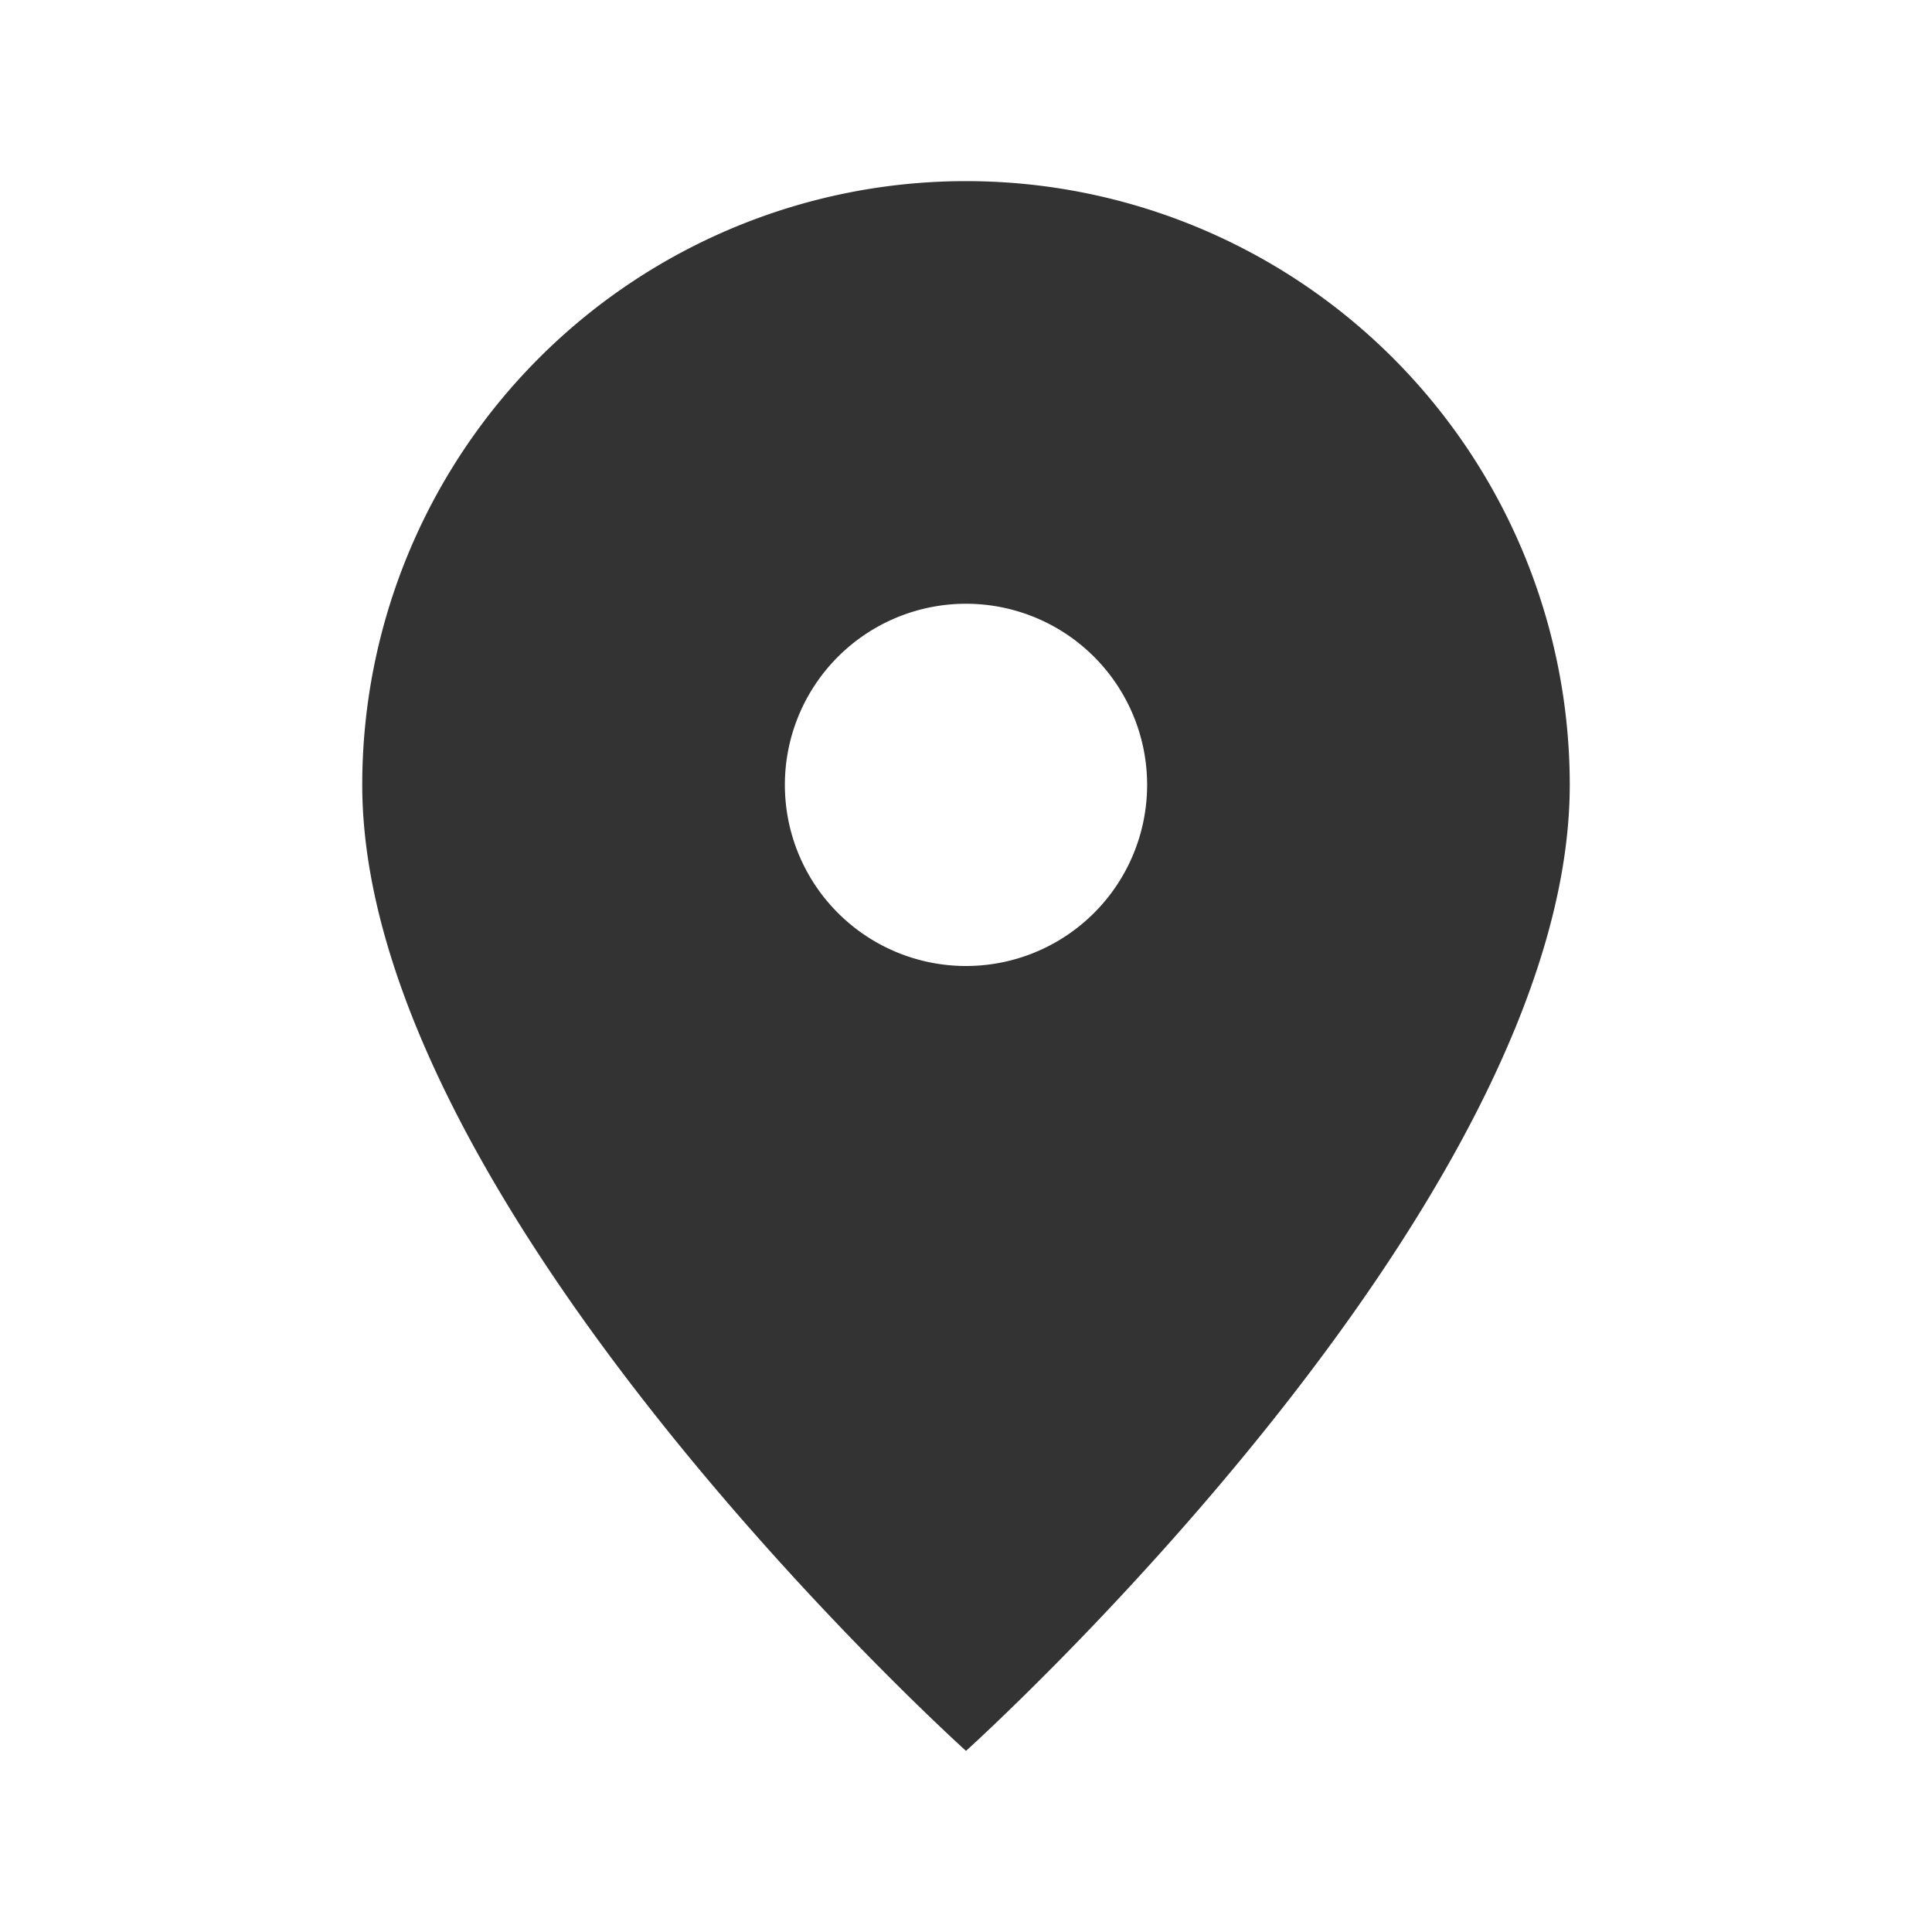 <svg xmlns="http://www.w3.org/2000/svg" viewBox="0 0 32 32"><title>rexicon-32-location-f</title><path fill="none" d="M0 0h32v32H0z"/><path d="M16 3A10 10 0 0 0 6 13c0 7 10 16 10 16s10-9 10-16A10 10 0 0 0 16 3zm0 13a3 3 0 1 1 3-3 3 3 0 0 1-3 3z" fill="#333"/></svg>